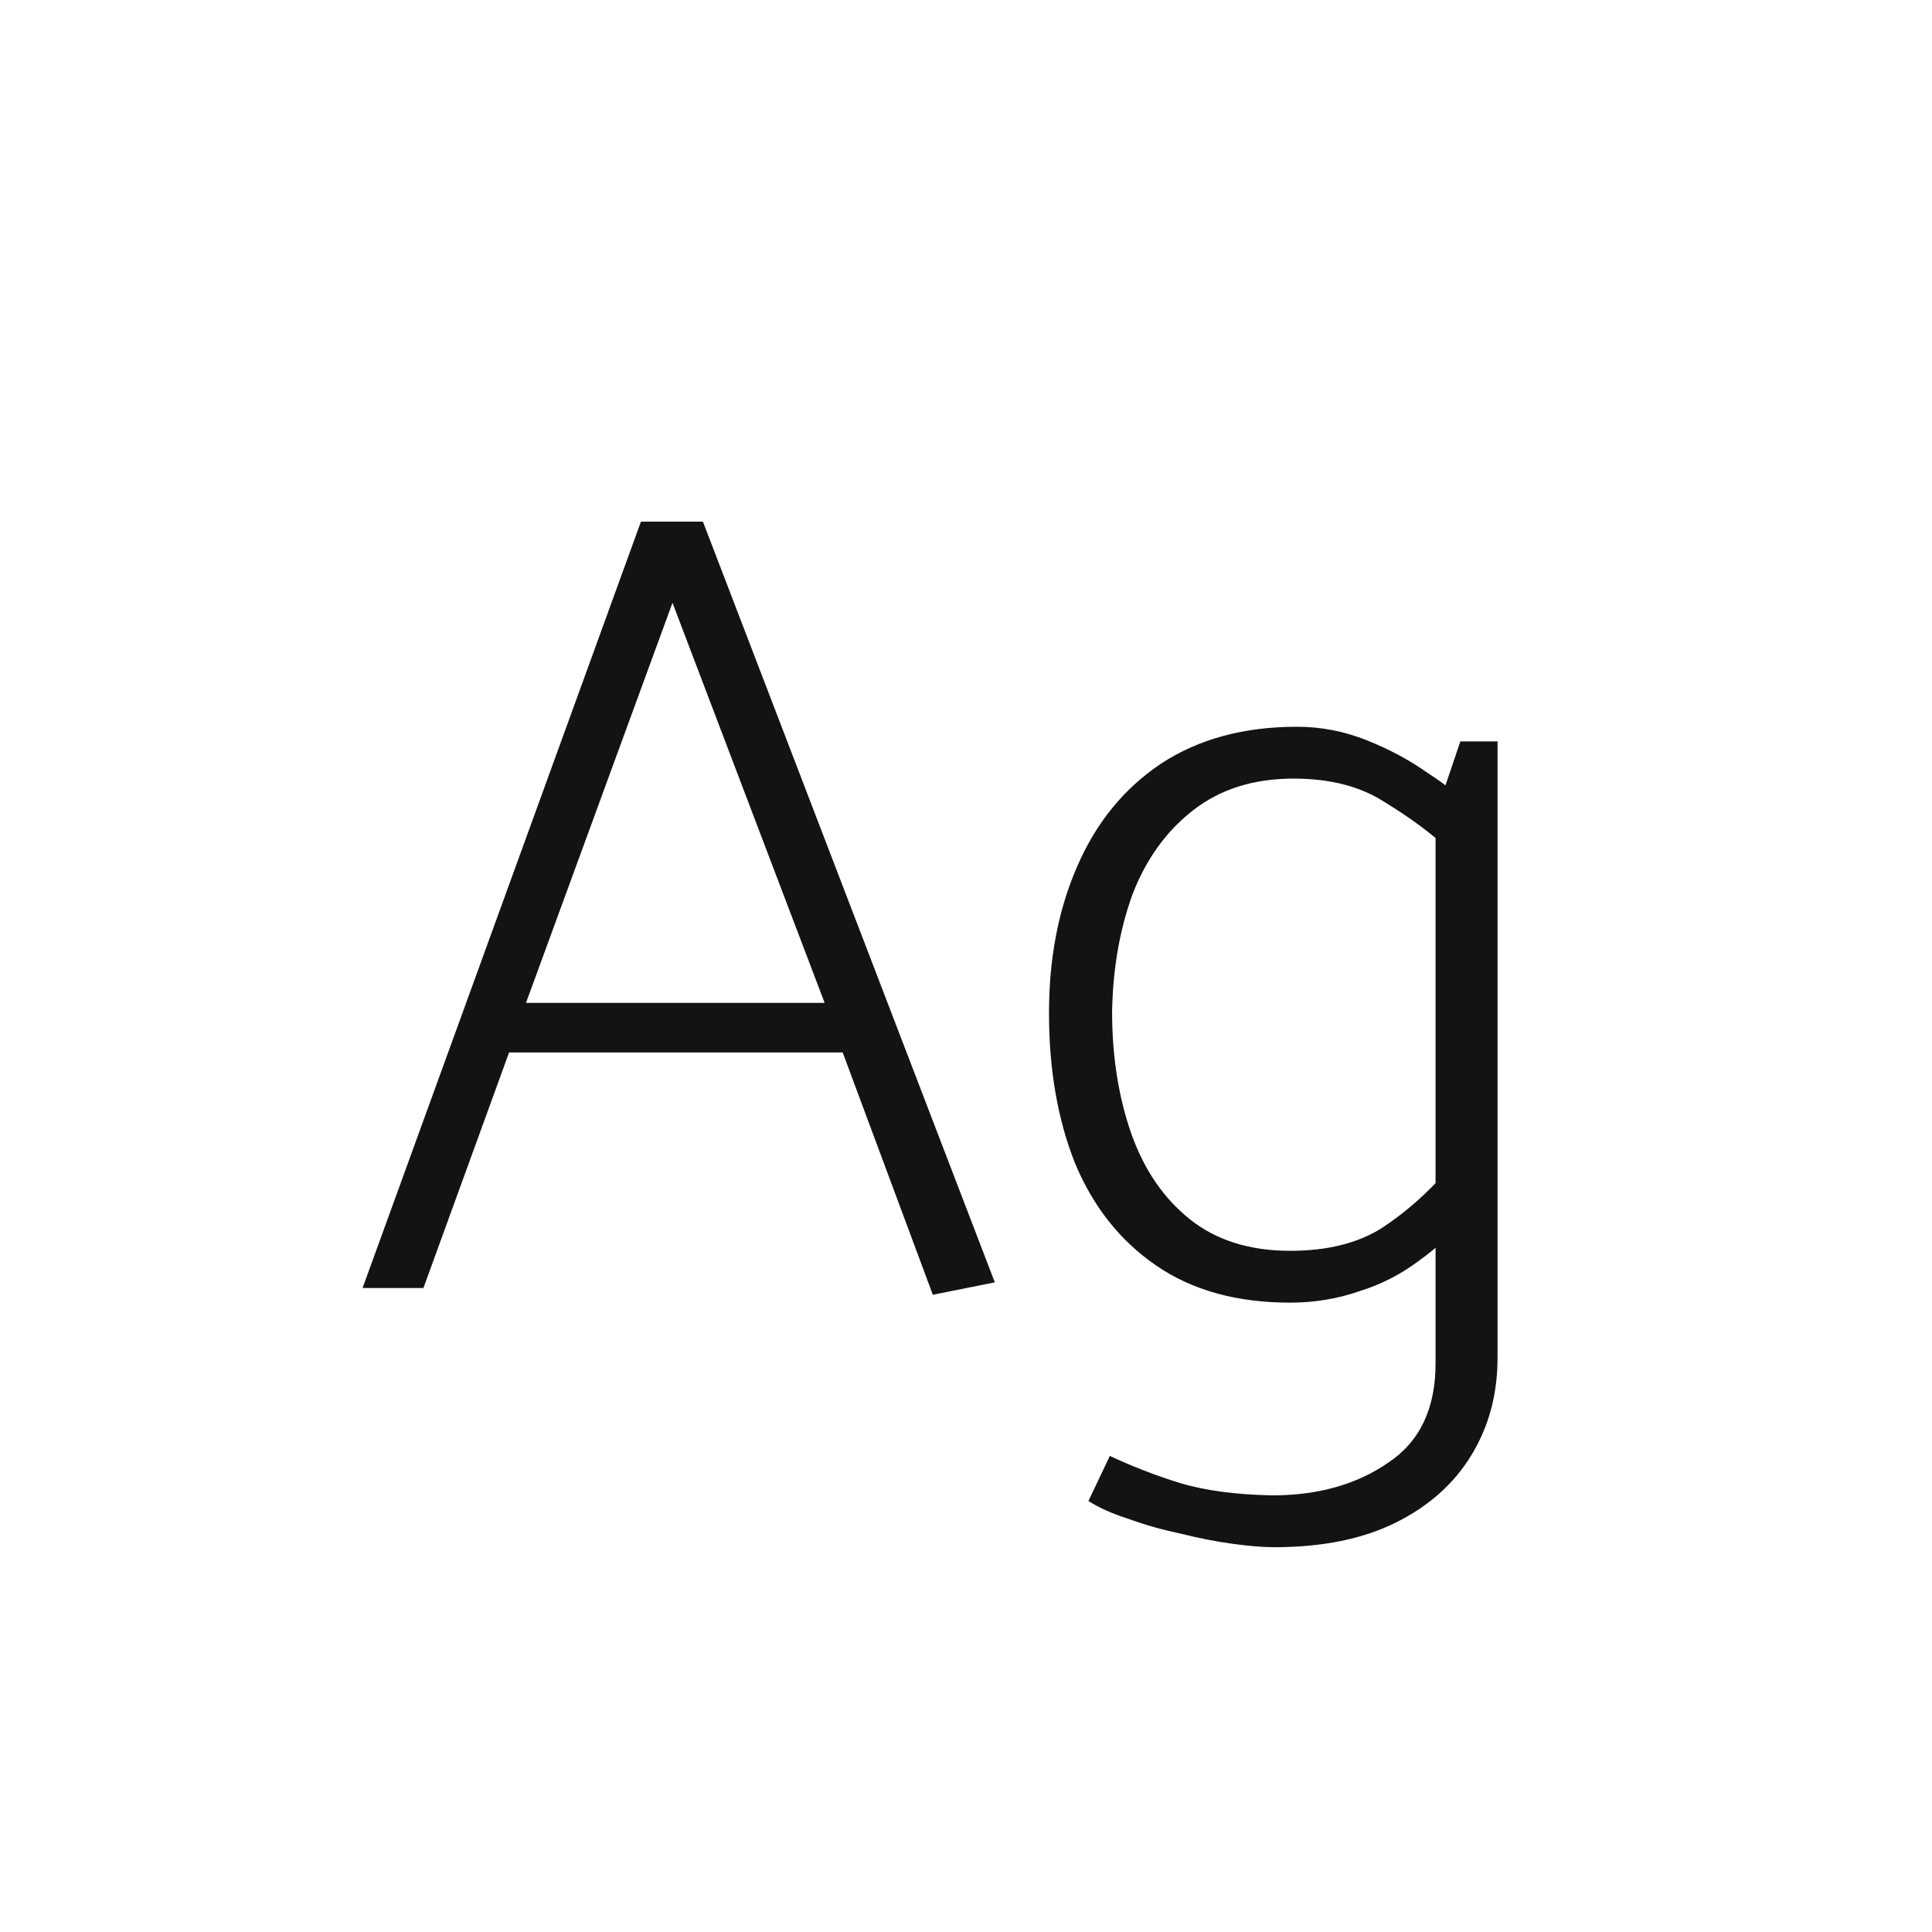 <svg width="24" height="24" viewBox="0 0 24 24" fill="none" xmlns="http://www.w3.org/2000/svg">
<path d="M10.244 12.458H6.534L8.354 7.488L10.244 12.458ZM7.962 6.48L4.504 16H5.26L6.324 13.074H10.468L11.588 16.084L12.358 15.93L8.732 6.48H7.962ZM18.603 9.21H18.141L17.833 10.12V16.938C17.833 17.498 17.637 17.909 17.245 18.17C16.853 18.441 16.372 18.576 15.803 18.576C15.346 18.567 14.963 18.515 14.655 18.422C14.356 18.329 14.067 18.217 13.787 18.086L13.521 18.646C13.652 18.73 13.82 18.805 14.025 18.87C14.23 18.945 14.445 19.005 14.669 19.052C14.893 19.108 15.108 19.15 15.313 19.178C15.518 19.206 15.691 19.22 15.831 19.22C16.428 19.22 16.932 19.117 17.343 18.912C17.754 18.707 18.066 18.427 18.281 18.072C18.496 17.717 18.603 17.316 18.603 16.868V9.21ZM17.973 14.544C17.73 14.824 17.46 15.062 17.161 15.258C16.862 15.445 16.484 15.538 16.027 15.538C15.523 15.538 15.108 15.407 14.781 15.146C14.454 14.885 14.212 14.53 14.053 14.082C13.894 13.625 13.815 13.121 13.815 12.57C13.824 12.038 13.908 11.553 14.067 11.114C14.235 10.675 14.487 10.325 14.823 10.064C15.159 9.803 15.574 9.672 16.069 9.672C16.526 9.672 16.904 9.77 17.203 9.966C17.511 10.153 17.782 10.353 18.015 10.568L18.295 10.064C18.155 9.905 17.968 9.751 17.735 9.602C17.511 9.443 17.259 9.308 16.979 9.196C16.699 9.084 16.41 9.028 16.111 9.028C15.448 9.028 14.884 9.182 14.417 9.49C13.96 9.798 13.614 10.223 13.381 10.764C13.148 11.296 13.031 11.903 13.031 12.584C13.031 13.284 13.138 13.905 13.353 14.446C13.577 14.987 13.913 15.412 14.361 15.72C14.809 16.028 15.364 16.182 16.027 16.182C16.326 16.182 16.61 16.135 16.881 16.042C17.152 15.958 17.399 15.832 17.623 15.664C17.856 15.496 18.066 15.305 18.253 15.09L17.973 14.544Z" fill="#131313"/>
</svg>

